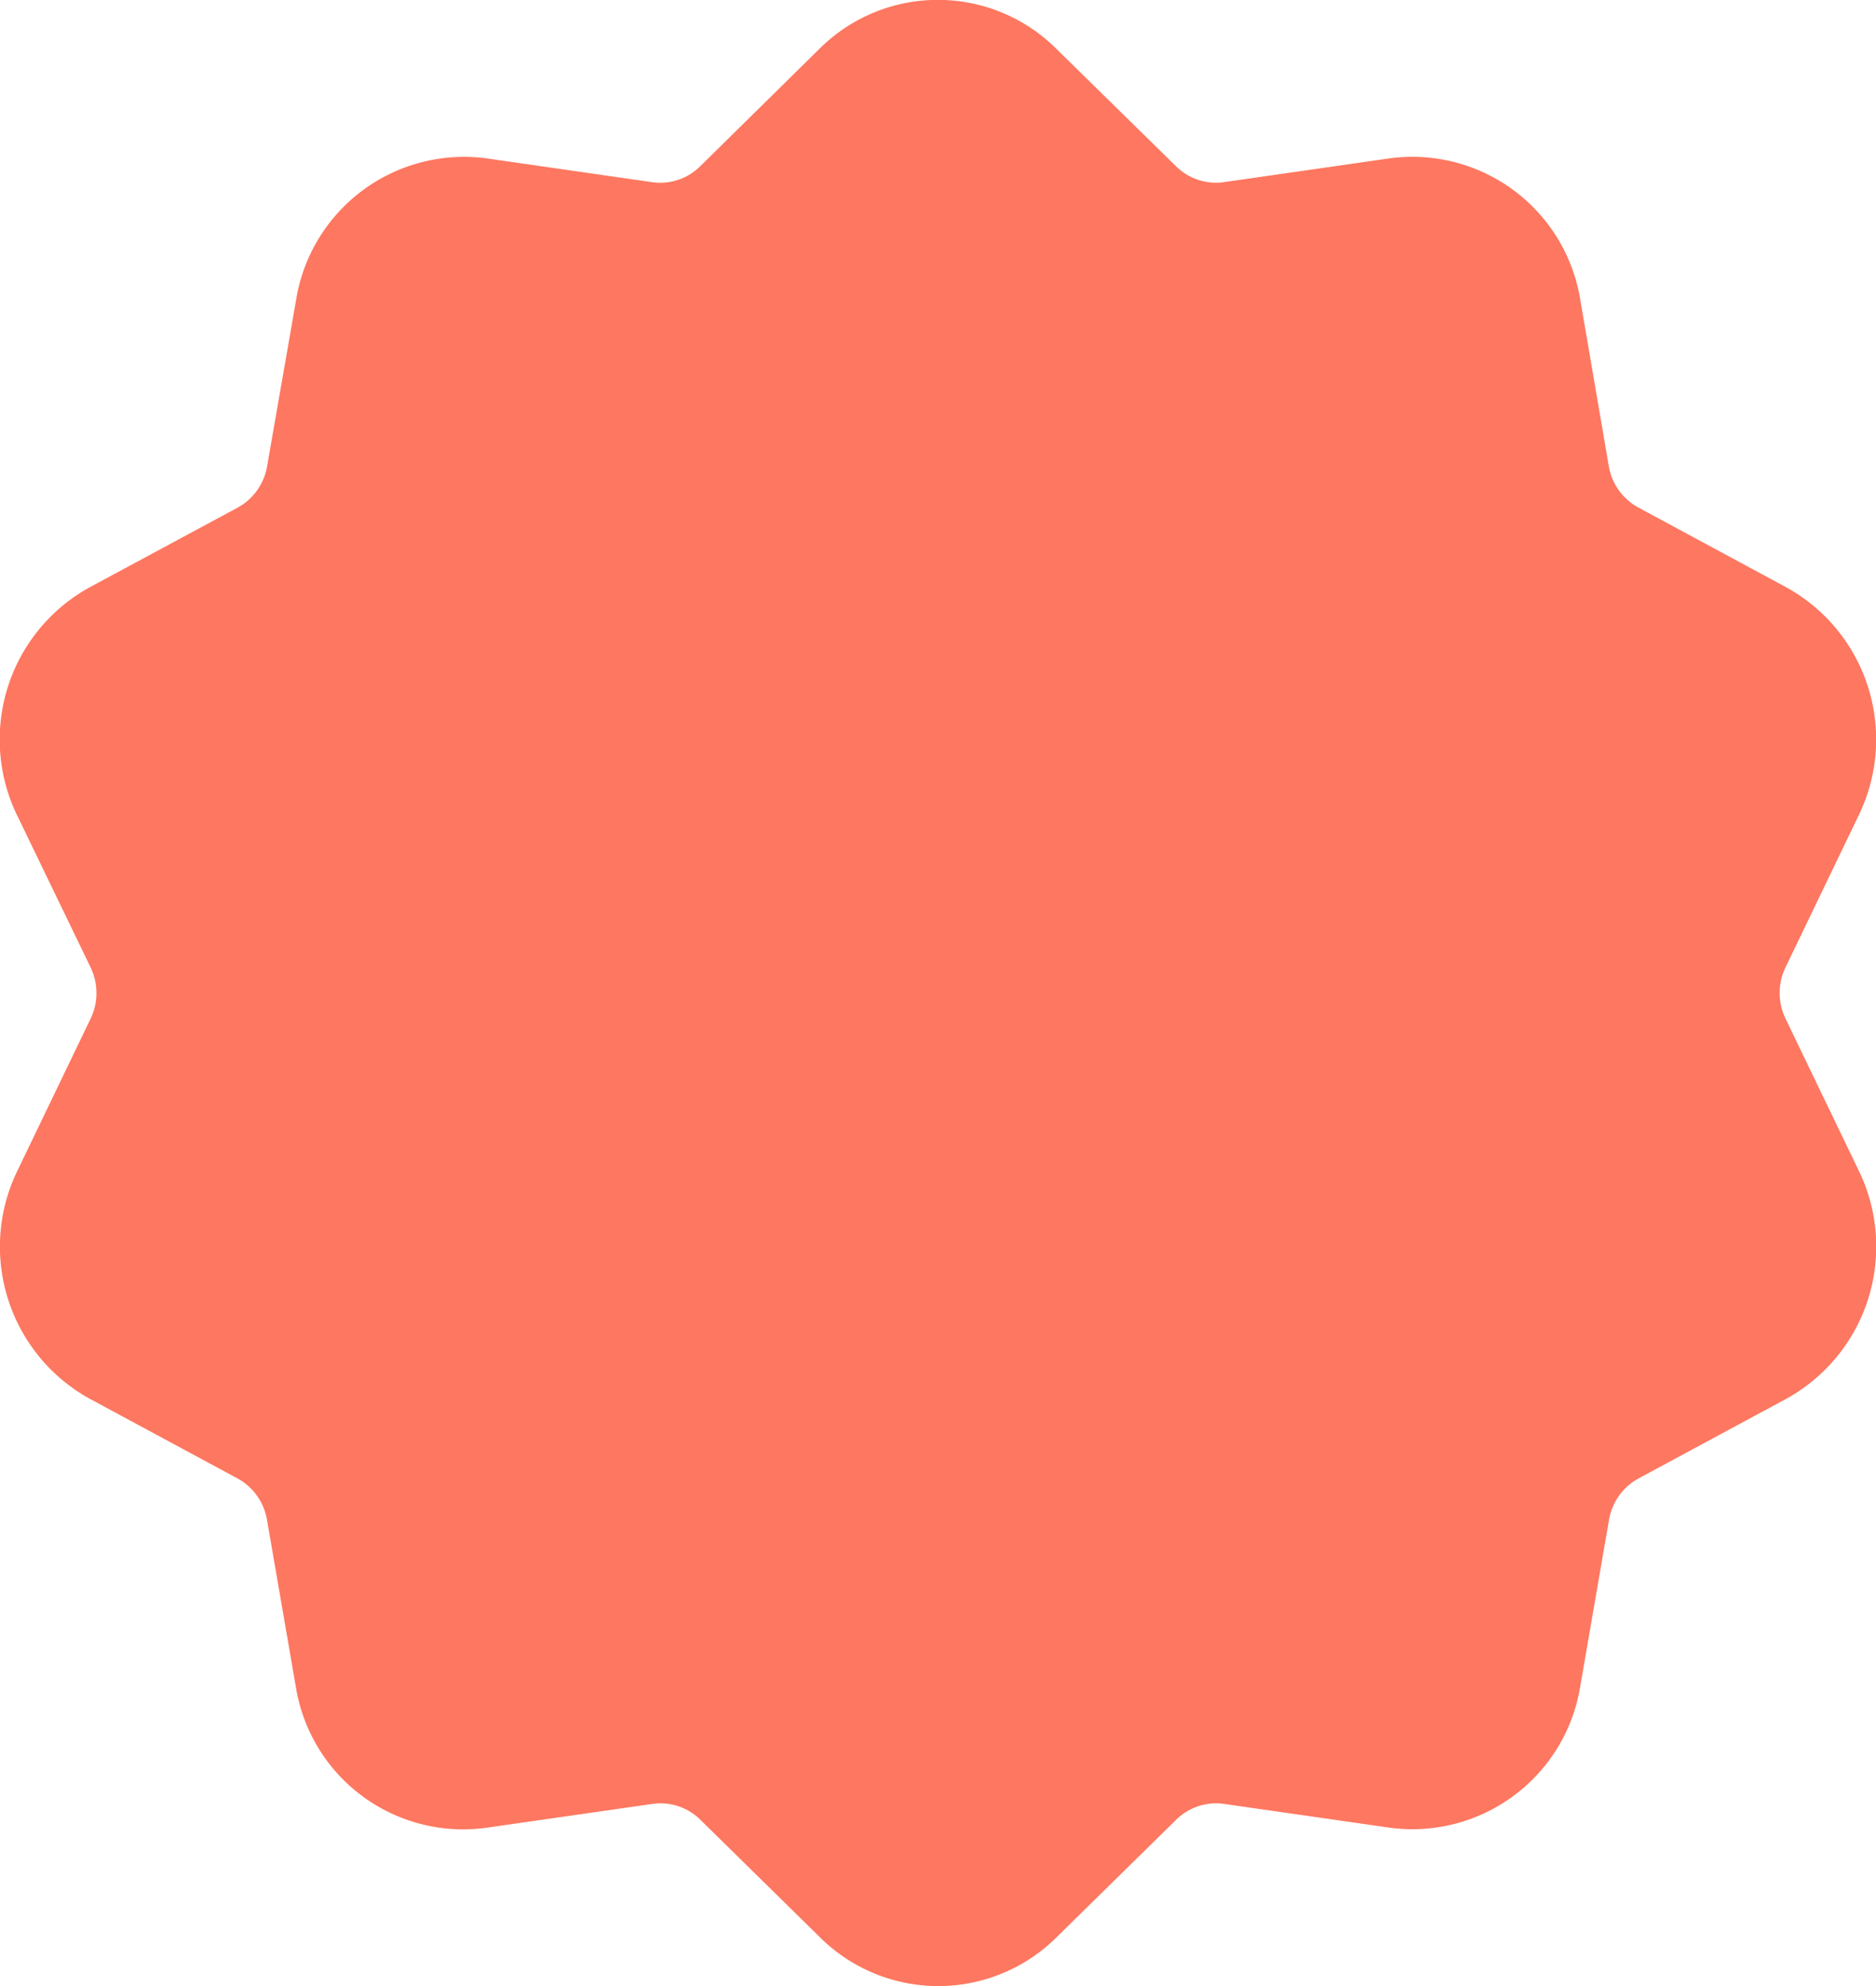 <svg xmlns="http://www.w3.org/2000/svg" width="34" height="36" viewBox="0 0 34 36">
  <g id="discount" transform="translate(-10.359 0.002)">
    <g id="Group_201" data-name="Group 201" transform="translate(10.359 -0.002)">
      <g id="Group_200" data-name="Group 200" transform="translate(0 0)">
        <path id="Path_195" data-name="Path 195" d="M42.72,18.464a1.07,1.07,0,0,1,0-.933l1.322-2.747a3.149,3.149,0,0,0-1.327-4.15L40.056,9.2a1.054,1.054,0,0,1-.54-.754L39,5.436a3.083,3.083,0,0,0-3.475-2.565l-2.98.428a1.028,1.028,0,0,1-.873-.288L29.507.886a3.041,3.041,0,0,0-4.3,0L23.049,3.012a1.028,1.028,0,0,1-.873.288L19.2,2.872a3.082,3.082,0,0,0-3.475,2.565L15.2,8.448a1.054,1.054,0,0,1-.539.754L12,10.635a3.15,3.15,0,0,0-1.327,4.15L12,17.532a1.07,1.07,0,0,1,0,.933l-1.322,2.747A3.149,3.149,0,0,0,12,25.361l2.658,1.433a1.054,1.054,0,0,1,.54.754l.52,3.011A3.071,3.071,0,0,0,19.2,33.125l2.98-.428a1.028,1.028,0,0,1,.873.288l2.163,2.126a3.041,3.041,0,0,0,4.295,0l2.163-2.126a1.029,1.029,0,0,1,.873-.288l2.98.428A3.082,3.082,0,0,0,39,30.56l.52-3.011a1.054,1.054,0,0,1,.539-.754l2.658-1.433a3.15,3.15,0,0,0,1.327-4.15Z" transform="translate(-10.359 0.002)" fill="#fe7760"/>
      </g>
    </g>
  </g>
</svg>
